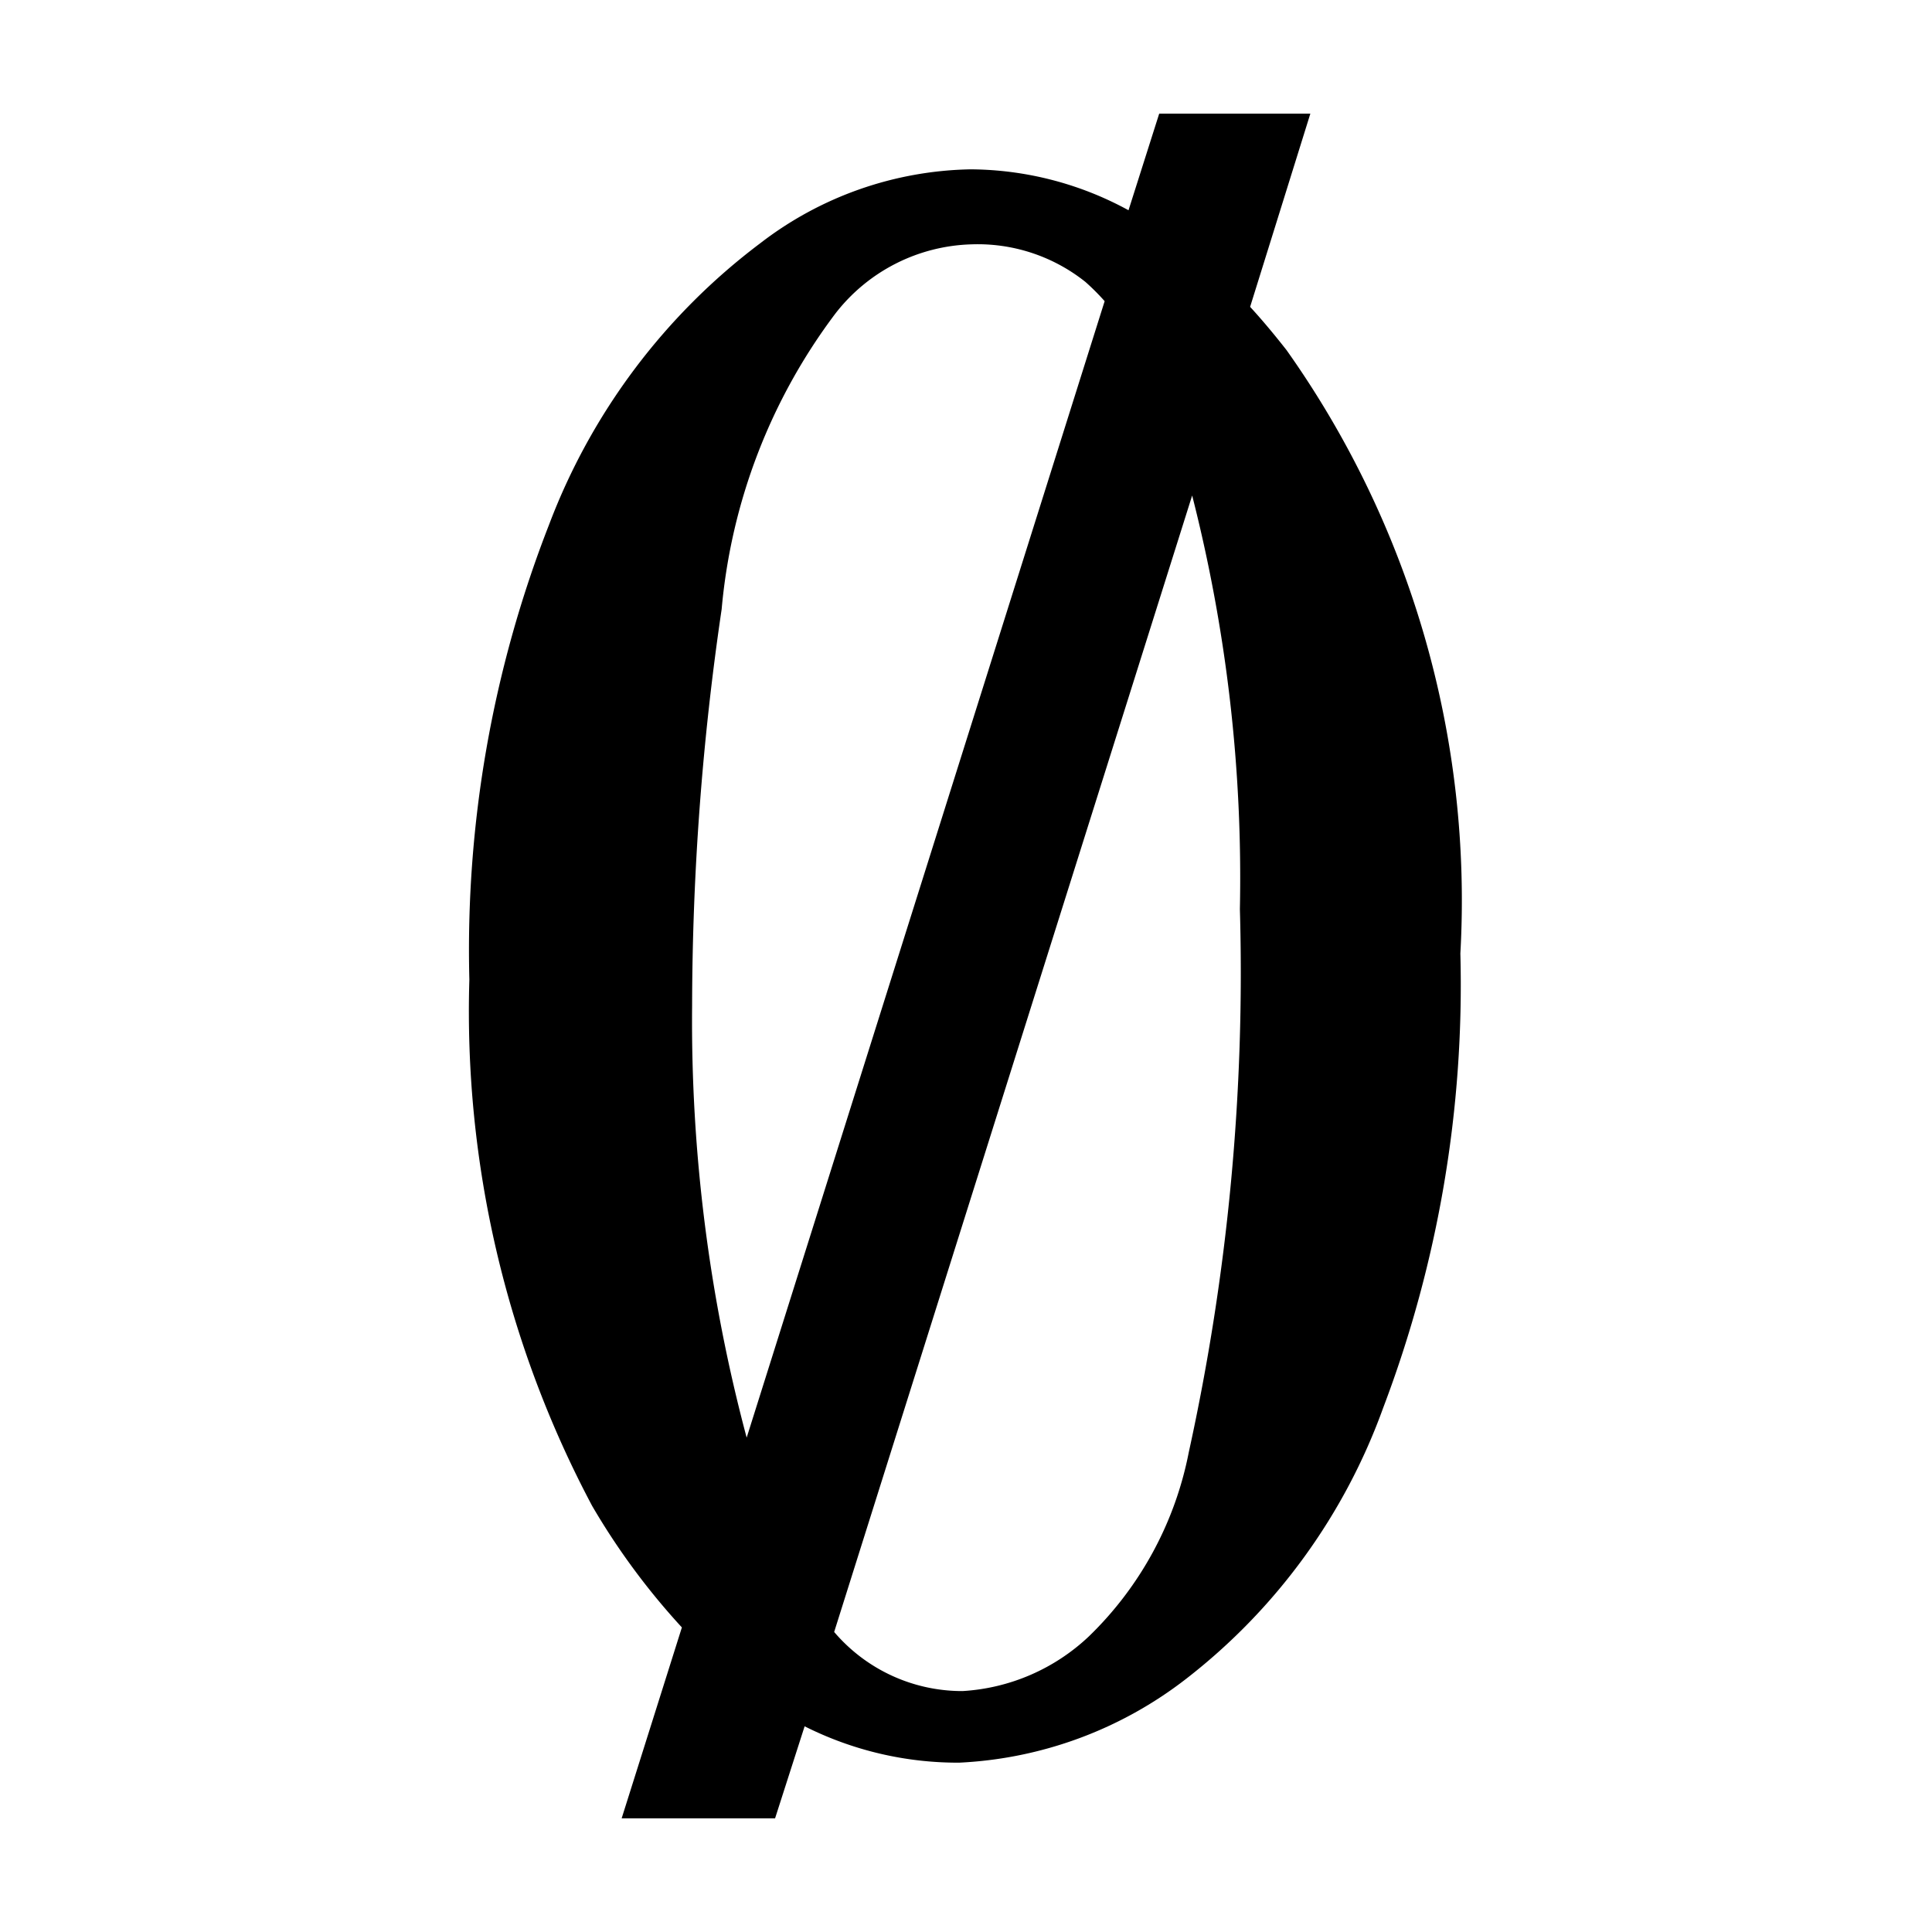 <svg id="Layer_1" data-name="Layer 1" xmlns="http://www.w3.org/2000/svg" viewBox="0 0 17 17"><title>_</title><path d="M11.32,3.08c-.11-.14-.21-.26-.32-.38L11.53,1H10.2l-.27.85a2.93,2.93,0,0,0-1.39-.36,3.12,3.12,0,0,0-1.85.65A5.56,5.56,0,0,0,4.83,4.62a10.28,10.28,0,0,0-.7,4,9.27,9.27,0,0,0,1.08,4.63A6.17,6.17,0,0,0,6,14.32L5.47,16H6.82l.26-.81a3,3,0,0,0,1.36.32,3.53,3.53,0,0,0,2-.74,5.28,5.28,0,0,0,1.73-2.38,10.48,10.48,0,0,0,.68-4A8.37,8.37,0,0,0,11.32,3.08ZM6.09,8.85a24.15,24.15,0,0,1,.26-3.49,5.07,5.07,0,0,1,1-2.6,1.57,1.57,0,0,1,1.2-.61,1.52,1.52,0,0,1,1,.33,2,2,0,0,1,.17.17l-3.15,10A14.2,14.2,0,0,1,6.09,8.85Zm4.37,3.93a3.07,3.07,0,0,1-.88,1.62,1.77,1.77,0,0,1-1.11.48,1.48,1.48,0,0,1-1.13-.52l3.15-10A13.6,13.6,0,0,1,10.91,8,19.67,19.67,0,0,1,10.46,12.78Z"/></svg>